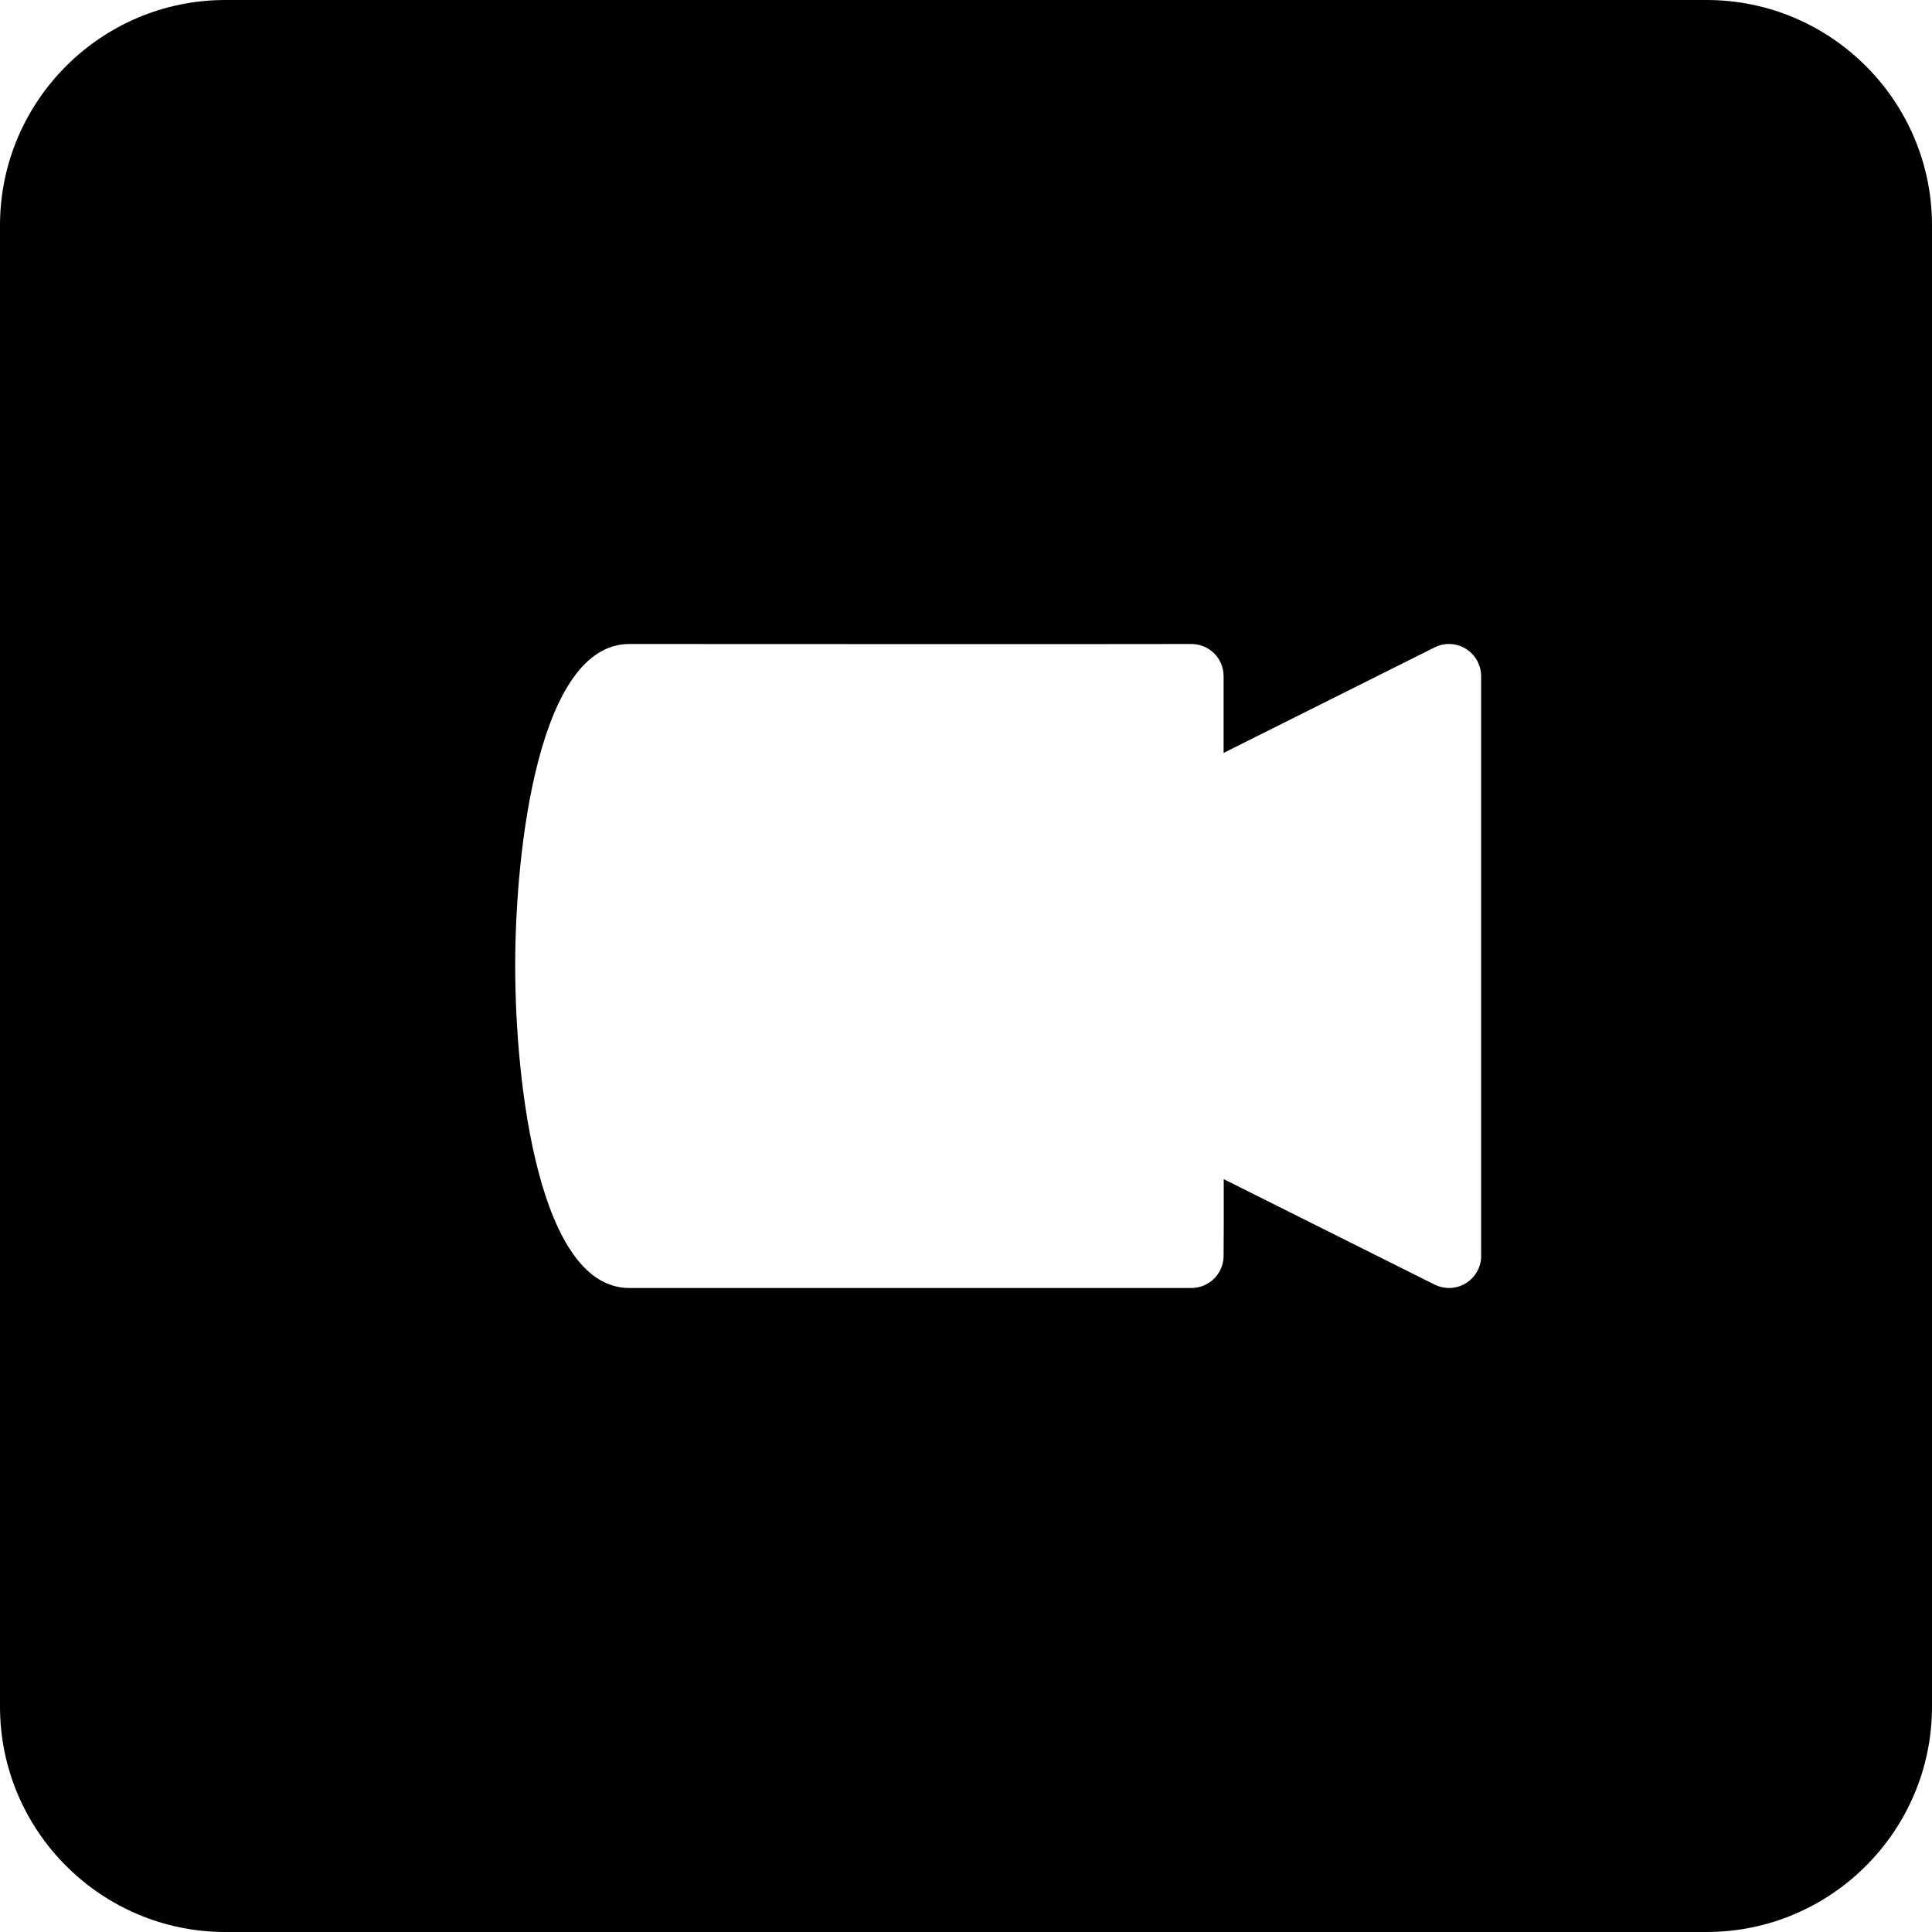 <?xml version="1.0" encoding="iso-8859-1"?>
<!-- Generator: Adobe Illustrator 19.0.0, SVG Export Plug-In . SVG Version: 6.00 Build 0)  -->
<svg version="1.1" id="Layer_1" xmlns="http://www.w3.org/2000/svg" xmlns:xlink="http://www.w3.org/1999/xlink" x="0px" y="0px"
	 viewBox="0 0 30 30" style="enable-background:new 0 0 30 30;" xml:space="preserve">
<g>
	<g>
		<path d="M26.5,0h-23C1.57,0,0,1.57,0,3.5v23C0,28.43,1.57,30,3.5,30h23c1.93,0,3.5-1.57,3.5-3.5v-23C30,1.57,28.43,0,26.5,0z
			 M22.763,19.925C22.683,19.975,22.592,20,22.5,20c-0.076,0-0.153-0.018-0.224-0.053l-3.274-1.637
			c0.001,0.458,0.001,0.982-0.002,1.197C18.996,19.78,18.773,20,18.5,20H9.772C8.373,20,8,16.857,8,15s0.373-5,1.772-5
			c0,0,7.873,0.004,8.724,0H18.5c0.132,0,0.259,0.052,0.353,0.145C18.948,10.239,19,10.367,19,10.5v1.191l3.276-1.638
			c0.154-0.078,0.339-0.07,0.486,0.022c0.147,0.091,0.237,0.252,0.237,0.425v9H23C23,19.673,22.91,19.834,22.763,19.925z"/>
	</g>
</g>
</svg>
